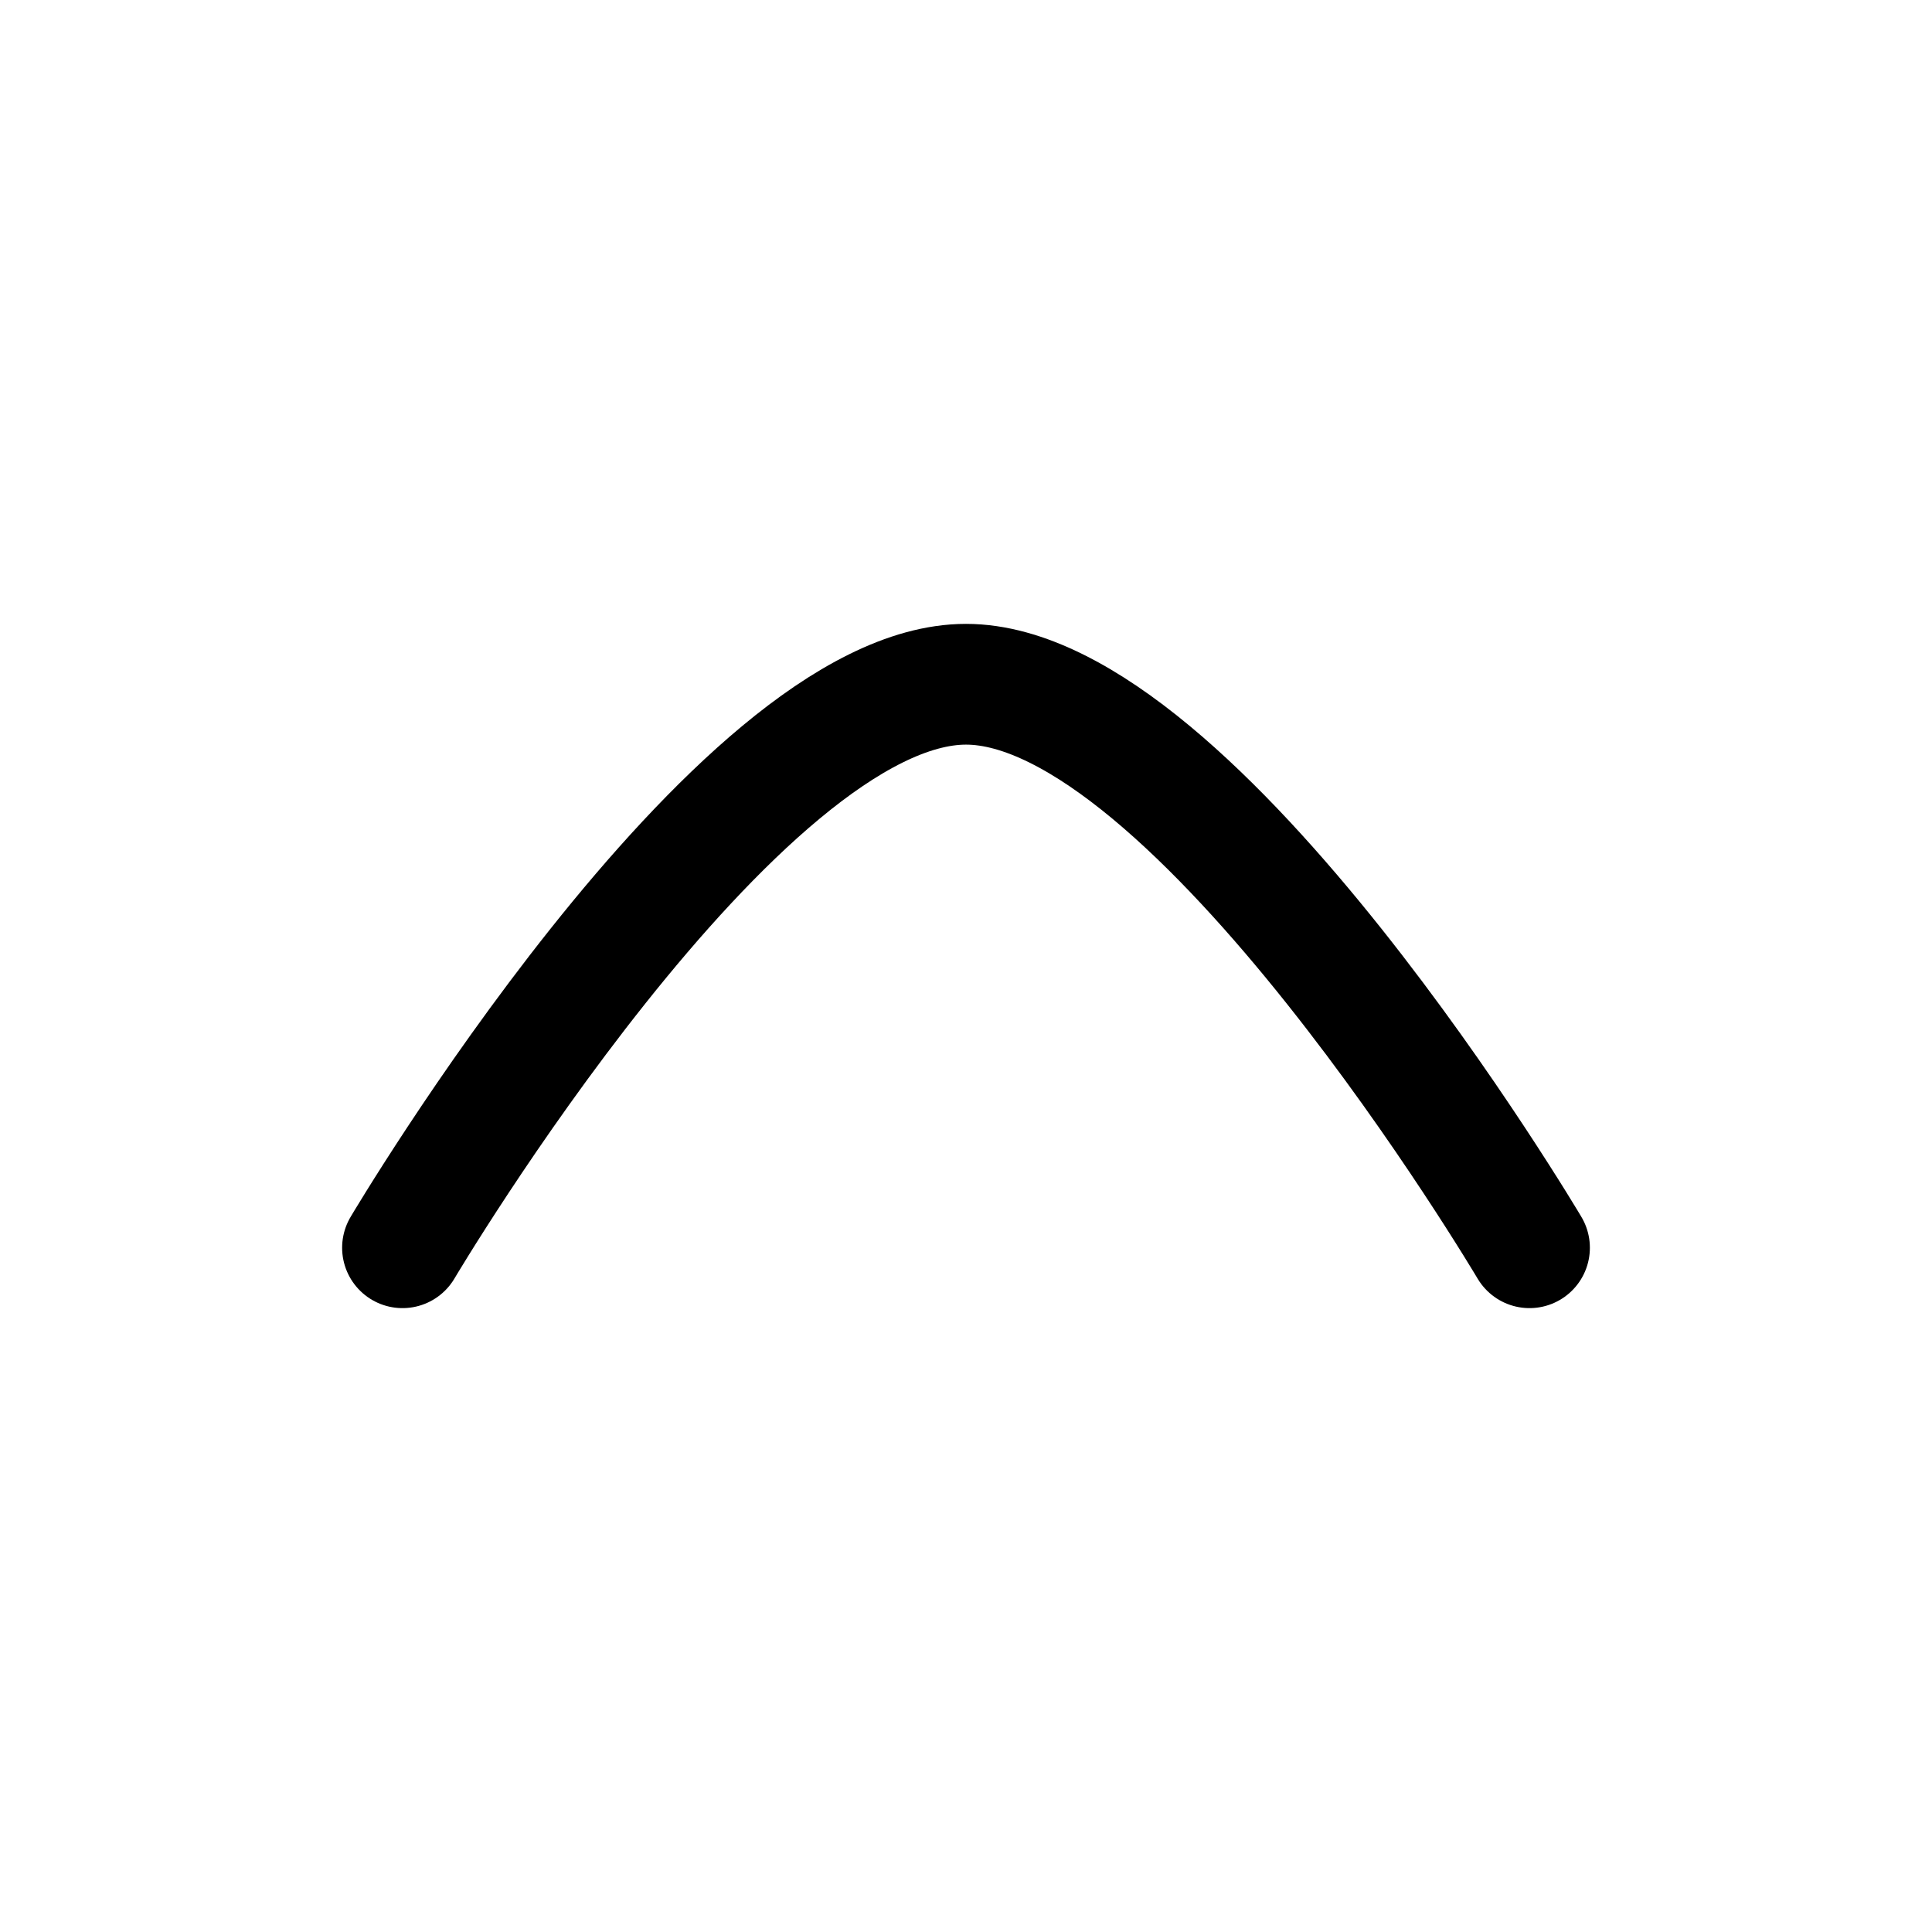 <svg id="Iconly_Curved_Arrow_-_Up_2" data-name="Iconly/Curved/Arrow - Up 2" xmlns="http://www.w3.org/2000/svg" width="24" height="24" viewBox="0 0 24 24">
  <g id="Arrow_-_Up_2" data-name="Arrow - Up 2" transform="translate(19 15.5) rotate(180)">
    <path id="Stroke_1" data-name="Stroke 1" d="M14,0S9.856,7,7,7,0,0,0,0" fill="none" stroke="#000" stroke-linecap="round" stroke-linejoin="round" stroke-miterlimit="10" stroke-width="1.5"/>
  </g>
</svg>
